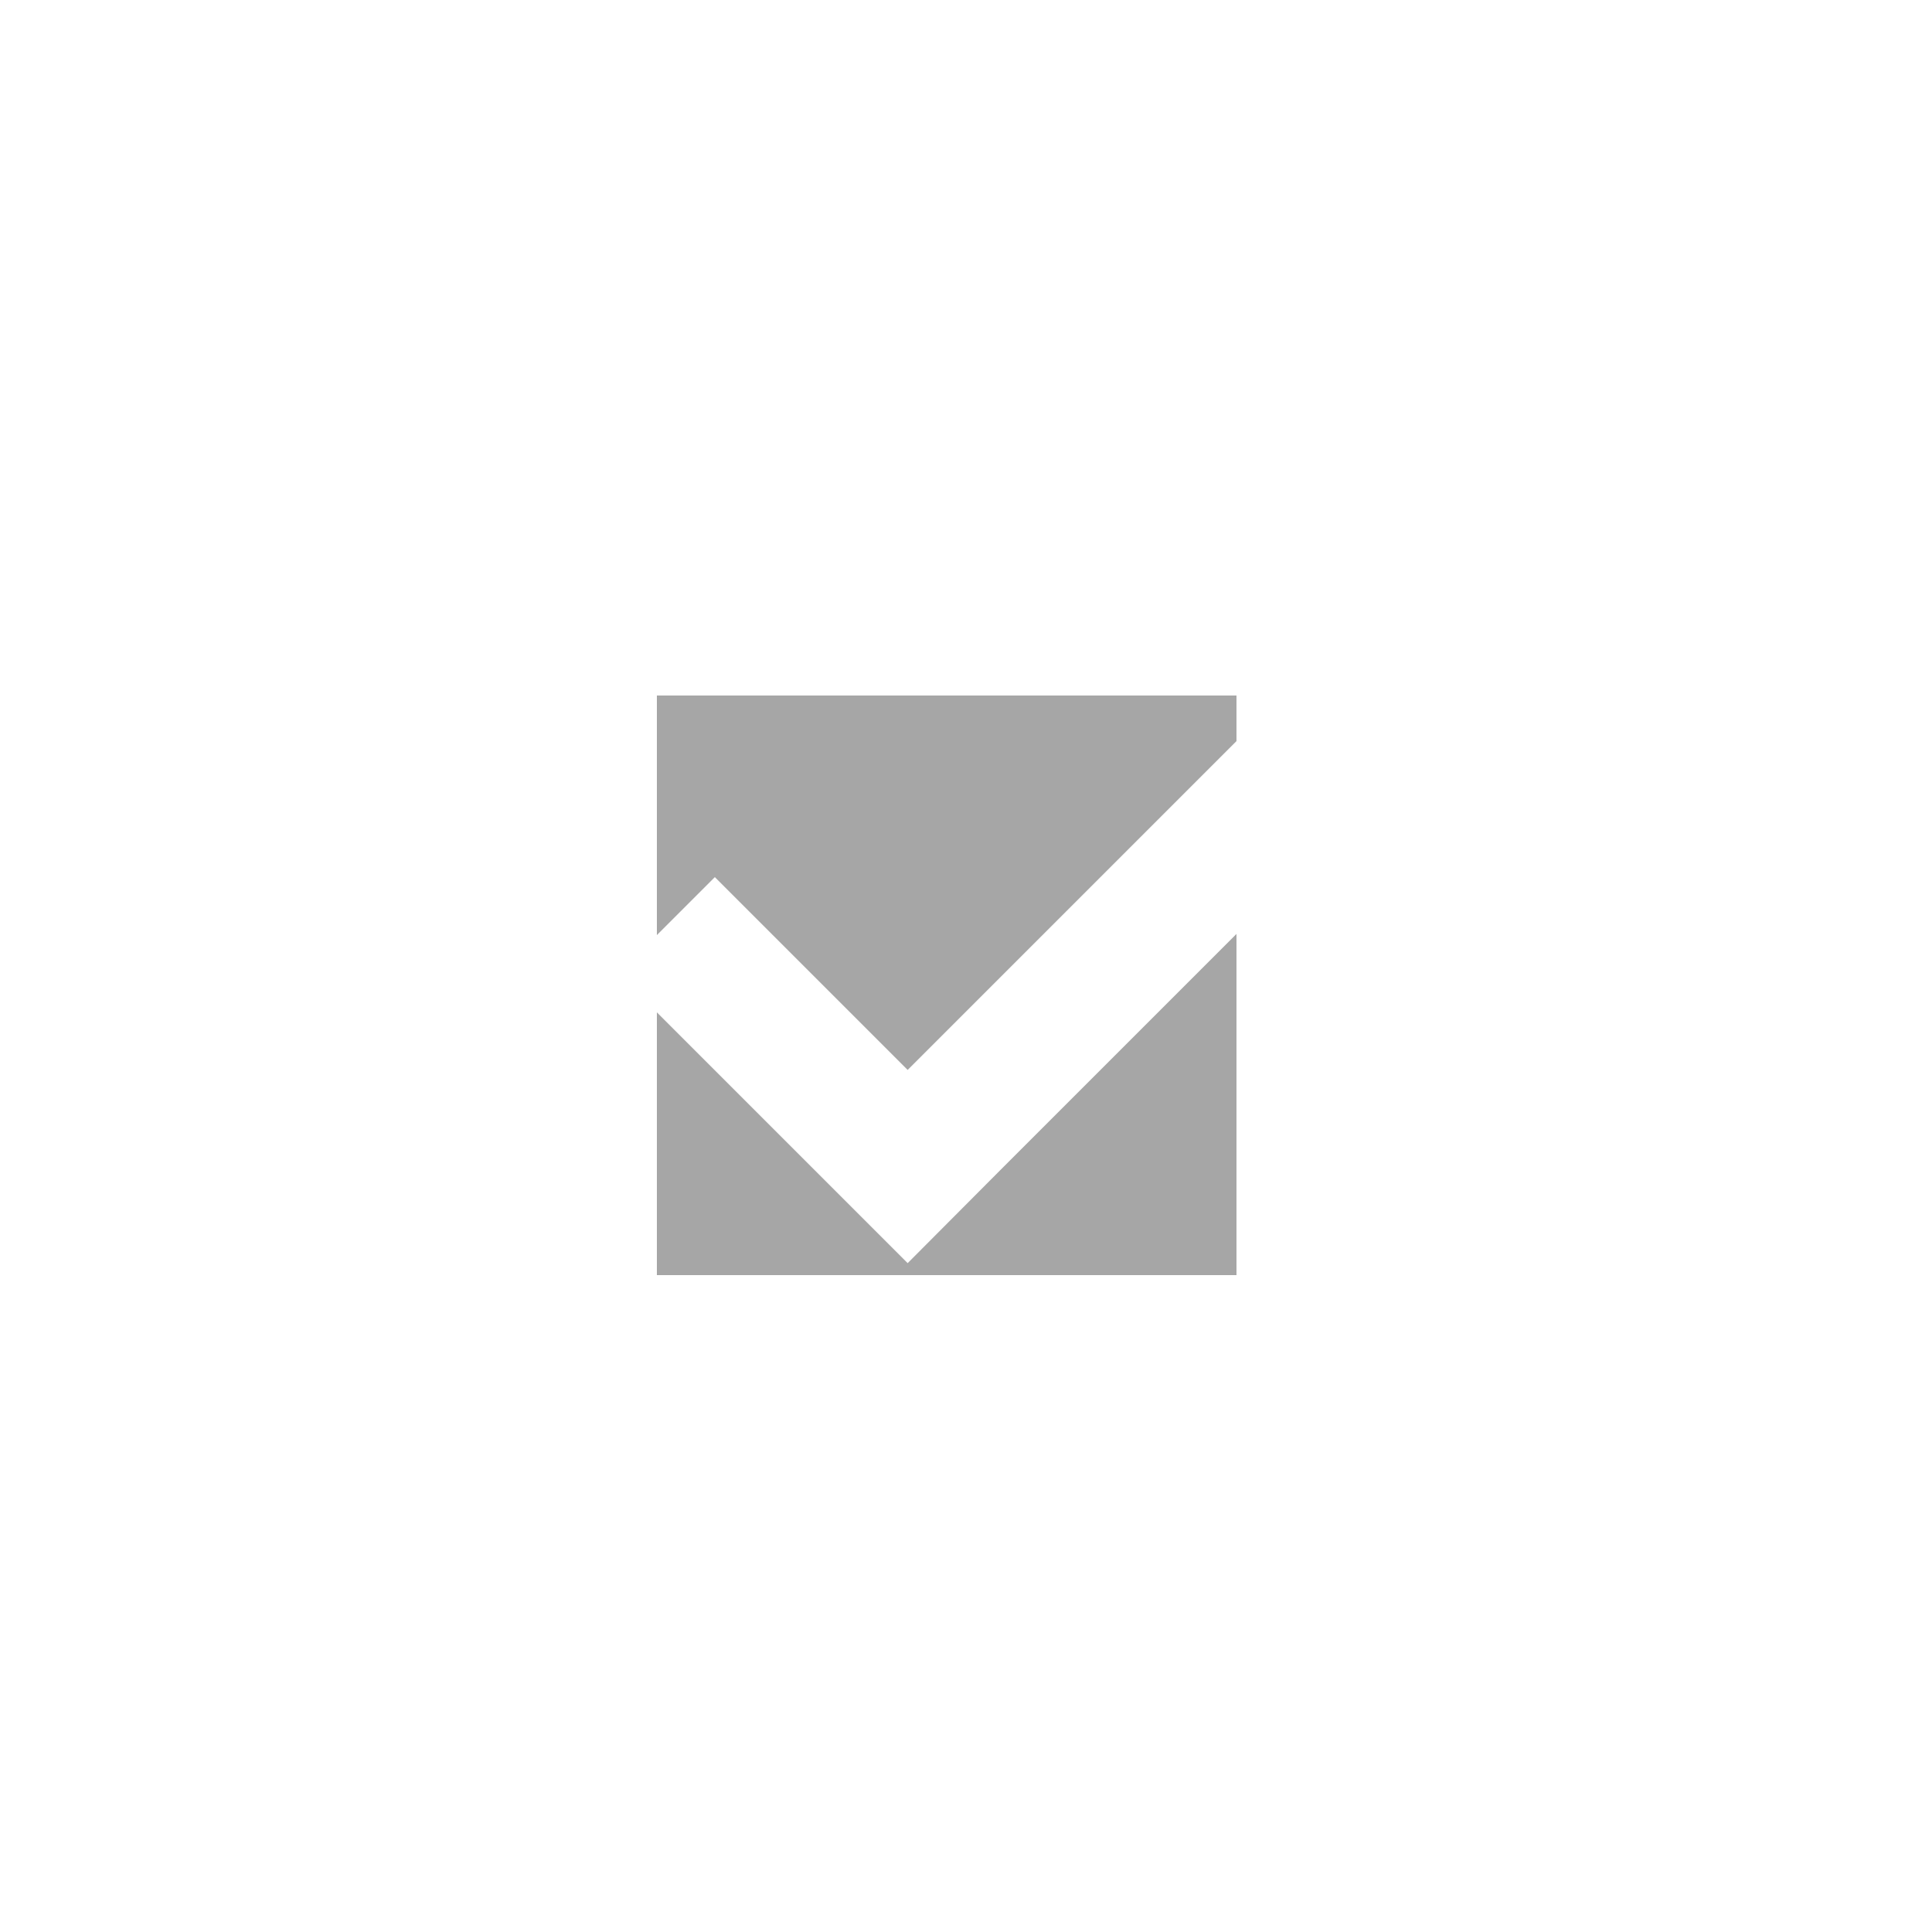 <svg id="Layer_1" data-name="Layer 1" xmlns="http://www.w3.org/2000/svg" viewBox="0 0 50 50"><defs><style>.cls-1{fill:#a6a6a6;}</style></defs><title>dock_icon_17</title><polygon class="cls-1" points="25.98 30.19 23.49 32.69 17 26.2 17 33 32 33 32 24.17 25.98 30.19"/><polygon class="cls-1" points="18.5 22.7 23.49 27.69 32 19.18 32 18 17 18 17 24.2 18.5 22.7"/></svg>